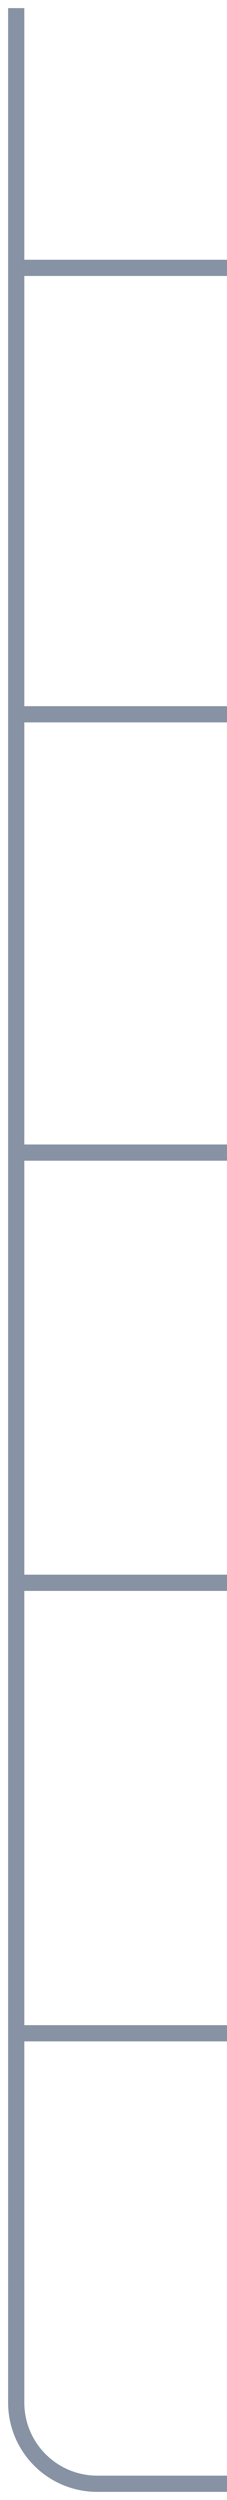 <svg width="14" height="154" viewBox="0 0 14 154" fill="none" xmlns="http://www.w3.org/2000/svg">
<path opacity="0.5" d="M14 153L6 153C3.239 153 1 150.761 1 148L1 125.25M1 0.5L1 16.5M1 71L14 71M1 71L1 97.5M1 71L1 44M1 97.5L14 97.5M1 97.5L1 125.25M1 125.25L14 125.25M1 44L14 44M1 44L1 16.5M1 16.5L14 16.5" stroke="#11294B"/>
</svg>
